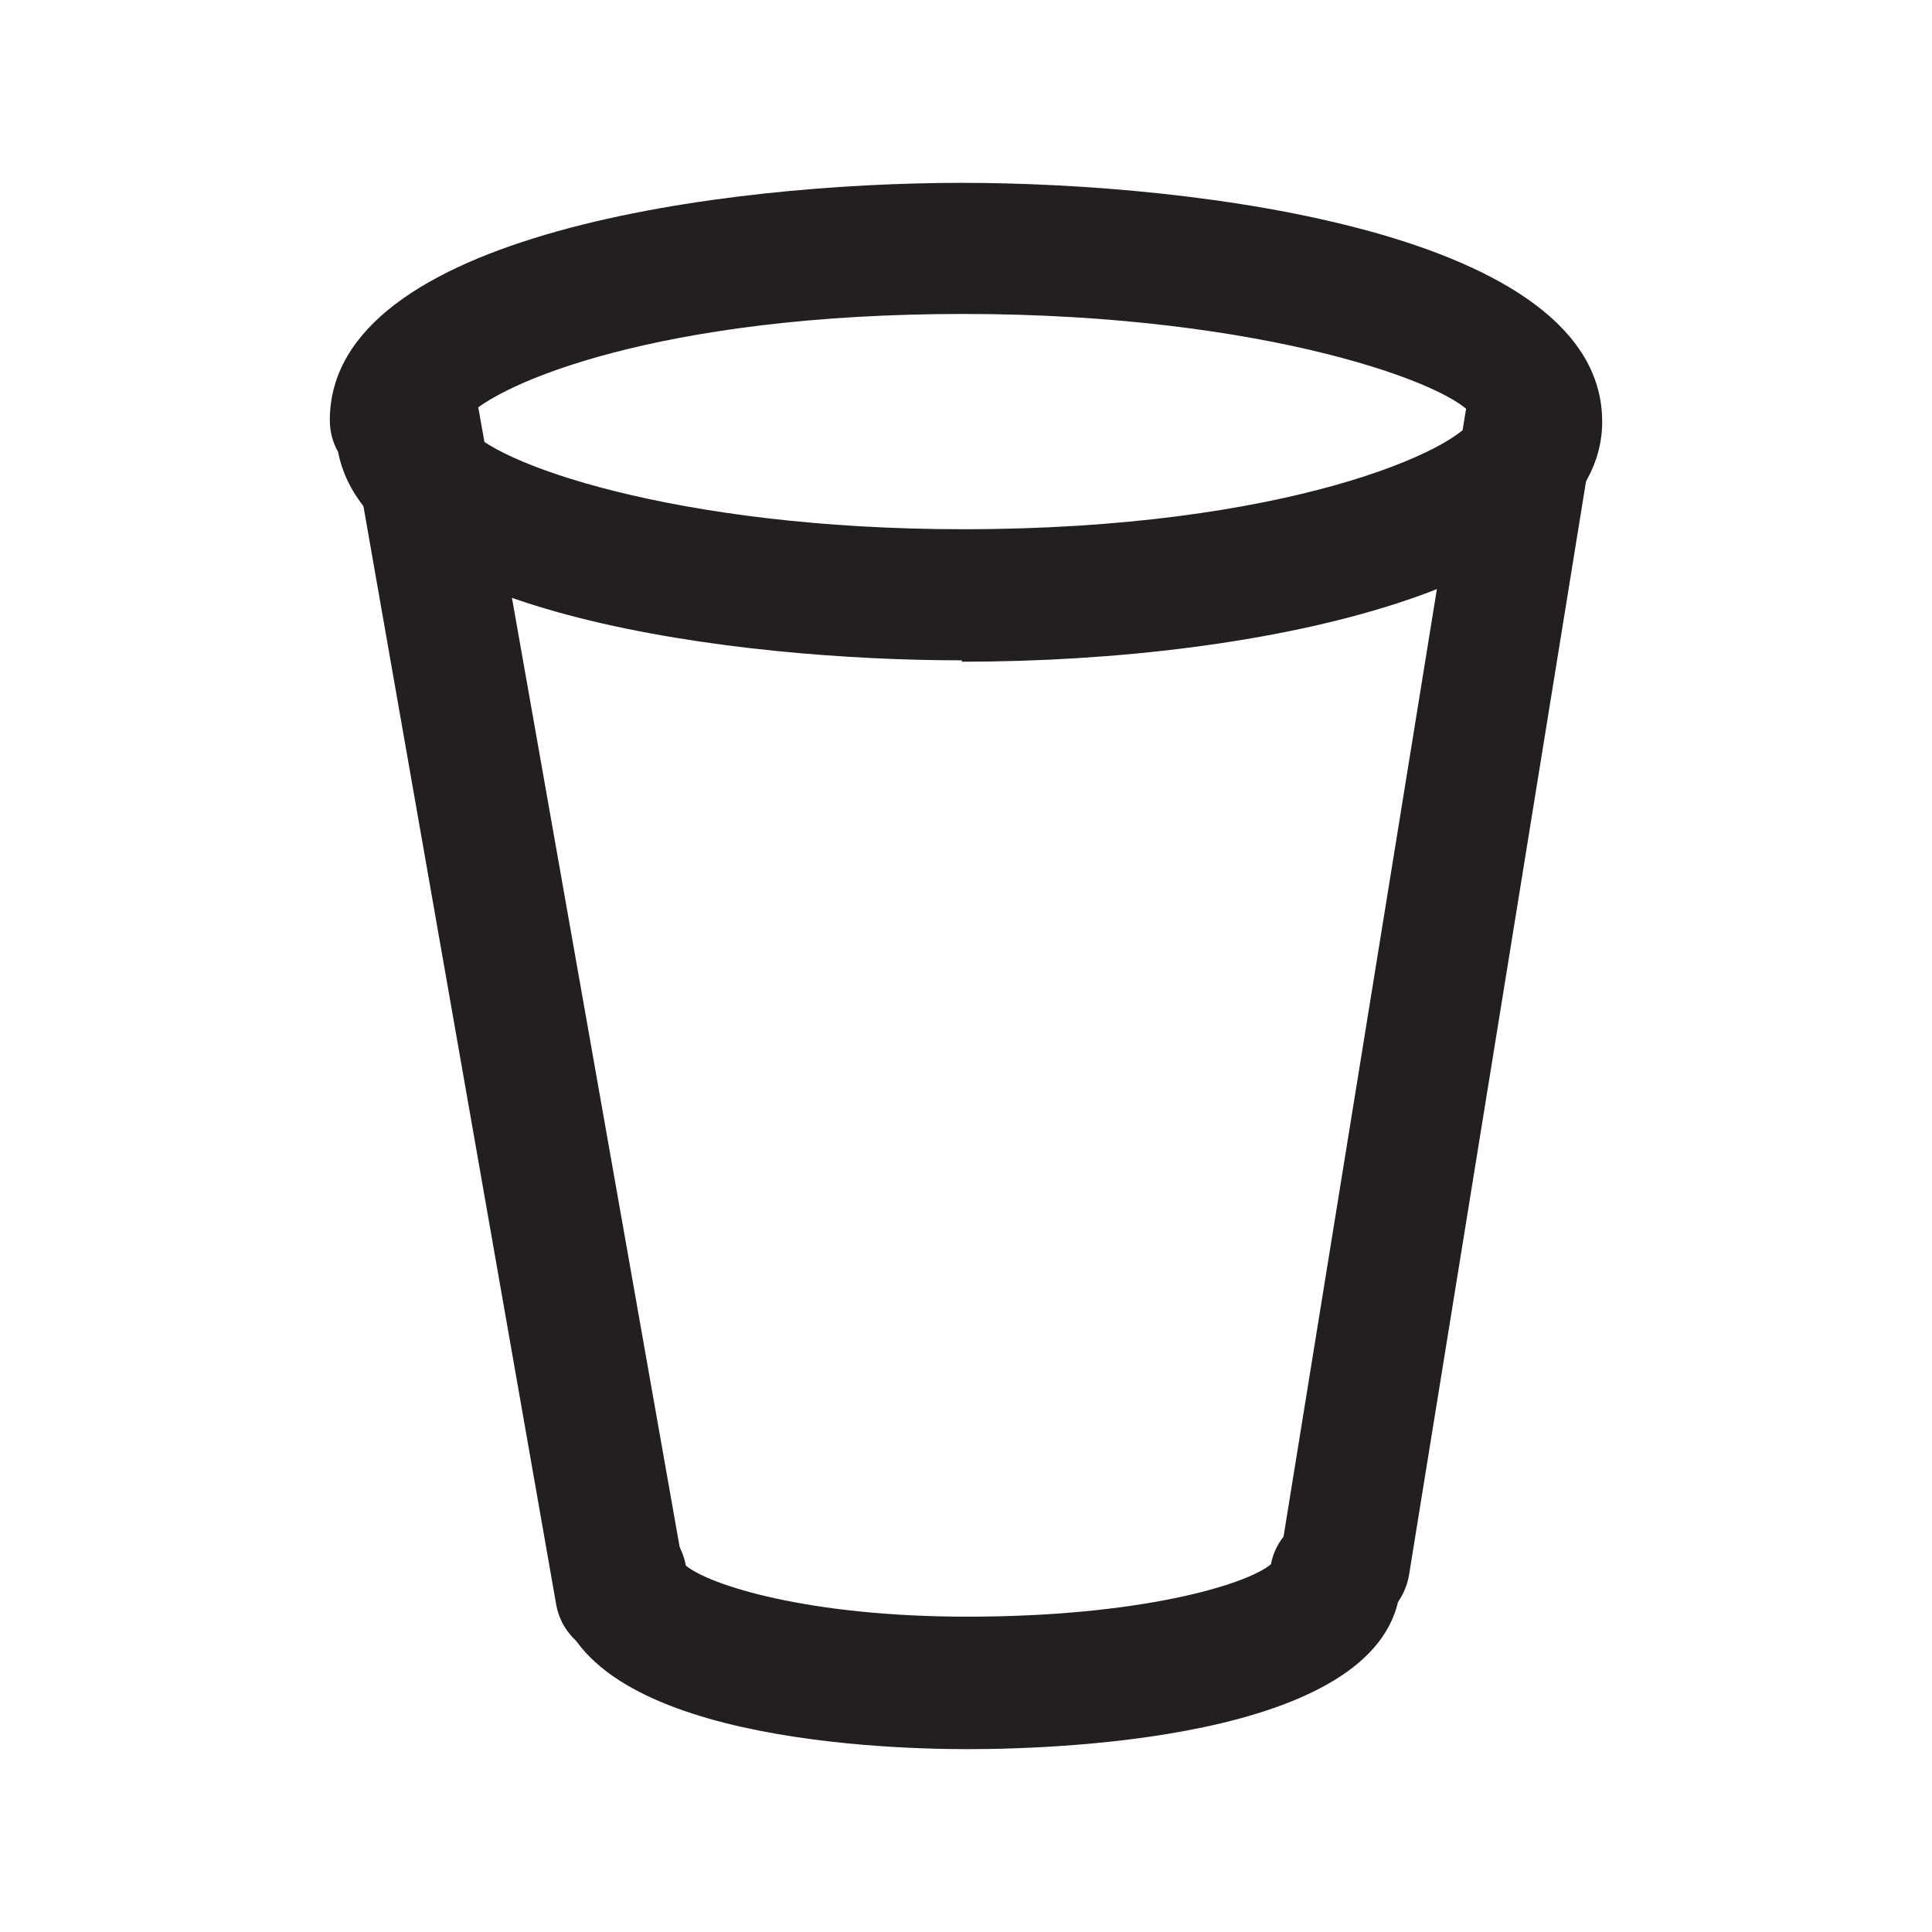 <svg width="14" height="14" viewBox="0 0 14 14" fill="none" xmlns="http://www.w3.org/2000/svg">
<path d="M4.5 12.015C4.27 12.015 4.07 11.855 4.03 11.625L2.54 3.135C2.49 2.875 2.67 2.635 2.92 2.585C3.17 2.545 3.42 2.715 3.47 2.975L4.97 11.465C5.02 11.725 4.84 11.965 4.59 12.015C4.56 12.015 4.53 12.015 4.51 12.015H4.5Z" fill="#231F20"/>
<path d="M9.75 11.805C9.75 11.805 9.7 11.805 9.67 11.805C9.41 11.765 9.24 11.515 9.28 11.265L10.62 2.985C10.66 2.725 10.9 2.555 11.16 2.595C11.42 2.635 11.59 2.885 11.55 3.135L10.21 11.415C10.17 11.645 9.97 11.815 9.74 11.815L9.75 11.805Z" fill="#231F20"/>
<path d="M6.97 4.785C5.36 4.785 2.68 4.465 2.45 3.275C2.41 3.205 2.39 3.125 2.39 3.045C2.39 1.685 5.27 1.325 6.97 1.325C8.67 1.325 11.61 1.685 11.61 3.055C11.61 4.245 9.2 4.795 6.97 4.795V4.785ZM3.38 3.085C3.55 3.355 4.9 3.835 6.98 3.835C9.33 3.835 10.58 3.255 10.68 3.025C10.56 2.795 9.18 2.275 6.98 2.275C4.78 2.275 3.61 2.775 3.38 3.025C3.38 3.045 3.38 3.065 3.38 3.085Z" fill="#231F20"/>
<path d="M7.01 12.675C6.31 12.675 4.03 12.585 4.03 11.435C4.03 11.175 4.24 10.955 4.5 10.955C4.74 10.955 4.93 11.125 4.97 11.345C5.14 11.485 5.85 11.715 7.01 11.715C8.26 11.715 9.03 11.485 9.21 11.335C9.25 11.115 9.45 10.955 9.68 10.955C9.94 10.955 10.15 11.165 10.15 11.435C10.15 12.585 7.74 12.675 7.01 12.675Z" fill="#231F20"/>
</svg>
